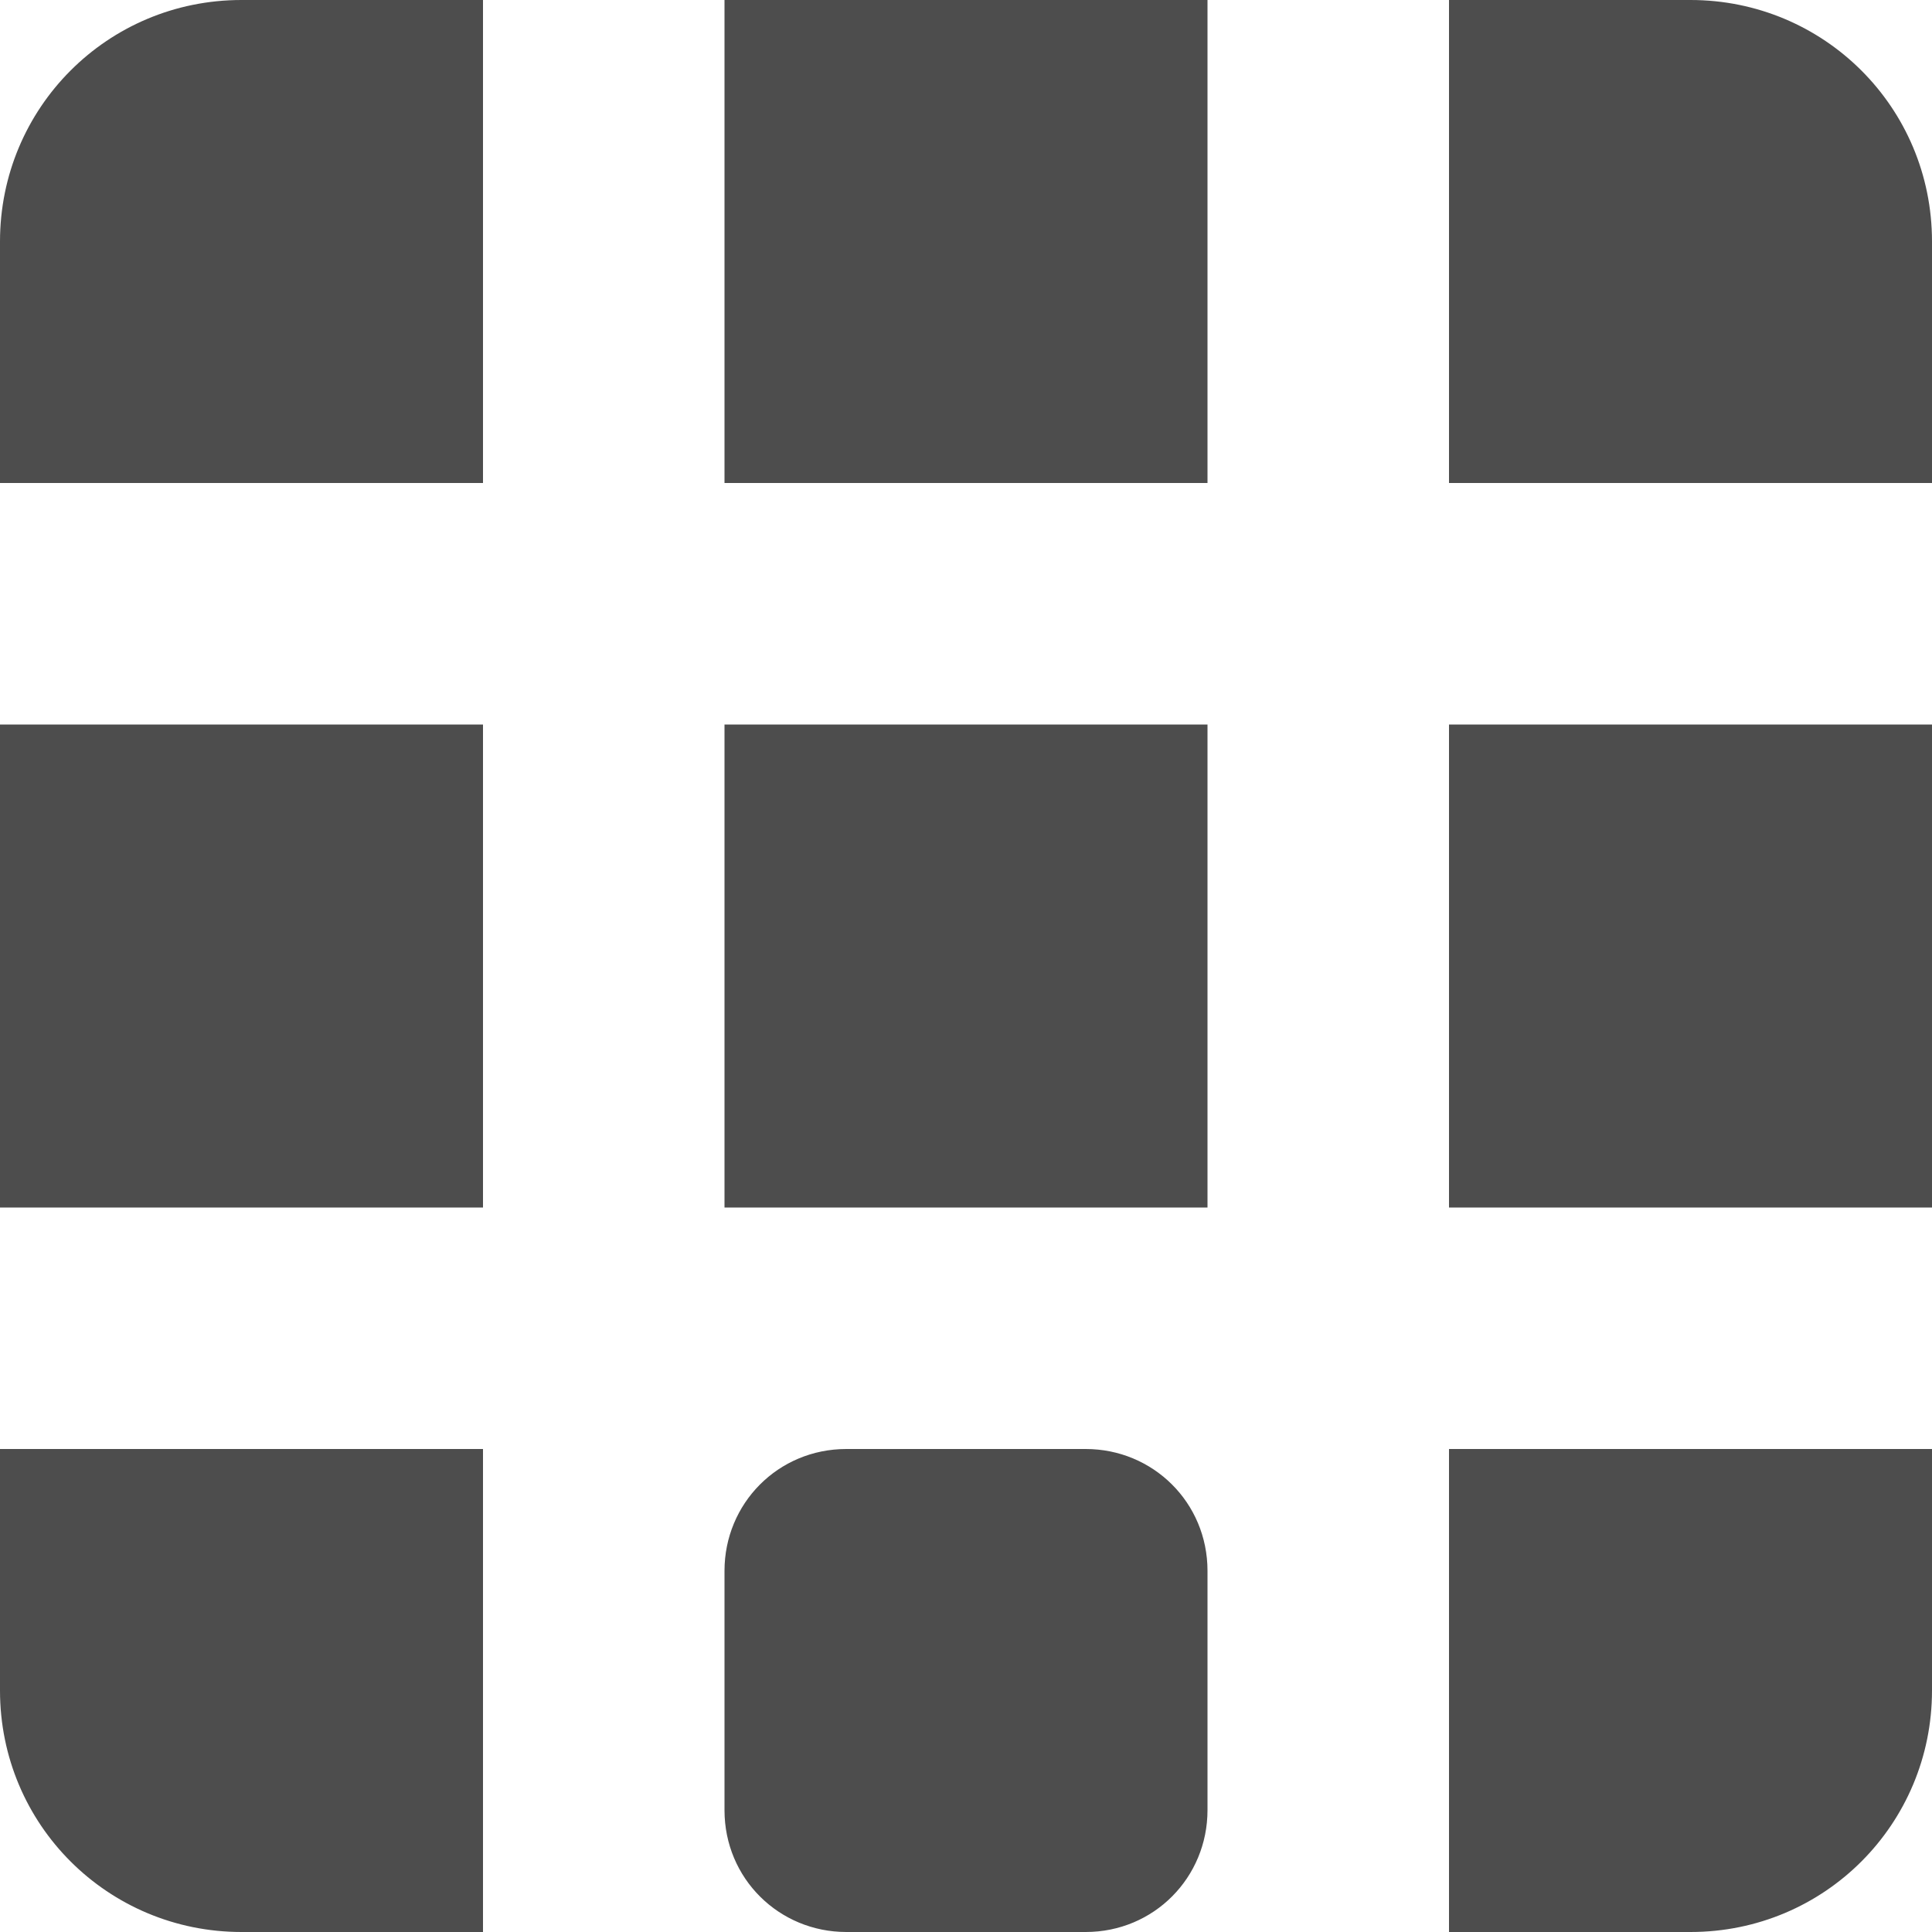<?xml version="1.0" encoding="utf-8"?>
<!DOCTYPE svg PUBLIC "-//W3C//DTD SVG 1.1//EN" "http://www.w3.org/Graphics/SVG/1.1/DTD/svg11.dtd">

<!-- This Source Code Form is subject to the terms of the Mozilla Public
   - License, v. 2.0. If a copy of the MPL was not distributed with this
   - file, You can obtain one at http://mozilla.org/MPL/2.0/. -->

<svg version="1.1"
     xmlns="http://www.w3.org/2000/svg"
     xmlns:xlink="http://www.w3.org/1999/xlink"
     width="16"
     height="16"
     viewBox="0 0 16 16"
     fill="#4d4d4d">

  <path d="M12,12 L16,12 L16,14 C16,15.105 15.112,16 14,16 L12,16 L12,12 L12,12 Z M6,13.009 C6,12.452 6.443,12 7.009,12 L8.991,12 C9.548,12 10,12.443 10,13.009 L10,14.991 C10,15.548 9.557,16 8.991,16 L7.009,16 C6.452,16 6,15.557 6,14.991 L6,13.009 L6,13.009 Z M0,12 L4,12 L4,16 L2,16 C0.895,16 0,15.112 0,14 L0,12 L0,12 Z M12,6 L16,6 L16,10 L12,10 L12,6 L12,6 Z M6,6 L10,6 L10,10 L6,10 L6,6 L6,6 Z M0,6 L4,6 L4,10 L0,10 L0,6 L0,6 Z M12,0 L14,0 C15.105,0 16,0.888 16,2 L16,4 L12,4 L12,0 L12,0 Z M6,0 L10,0 L10,4 L6,4 L6,0 L6,0 Z M0,2 C0,0.895 0.888,0 2,0 L4,0 L4,4 L0,4 L0,2 L0,2 Z"/>

</svg>
